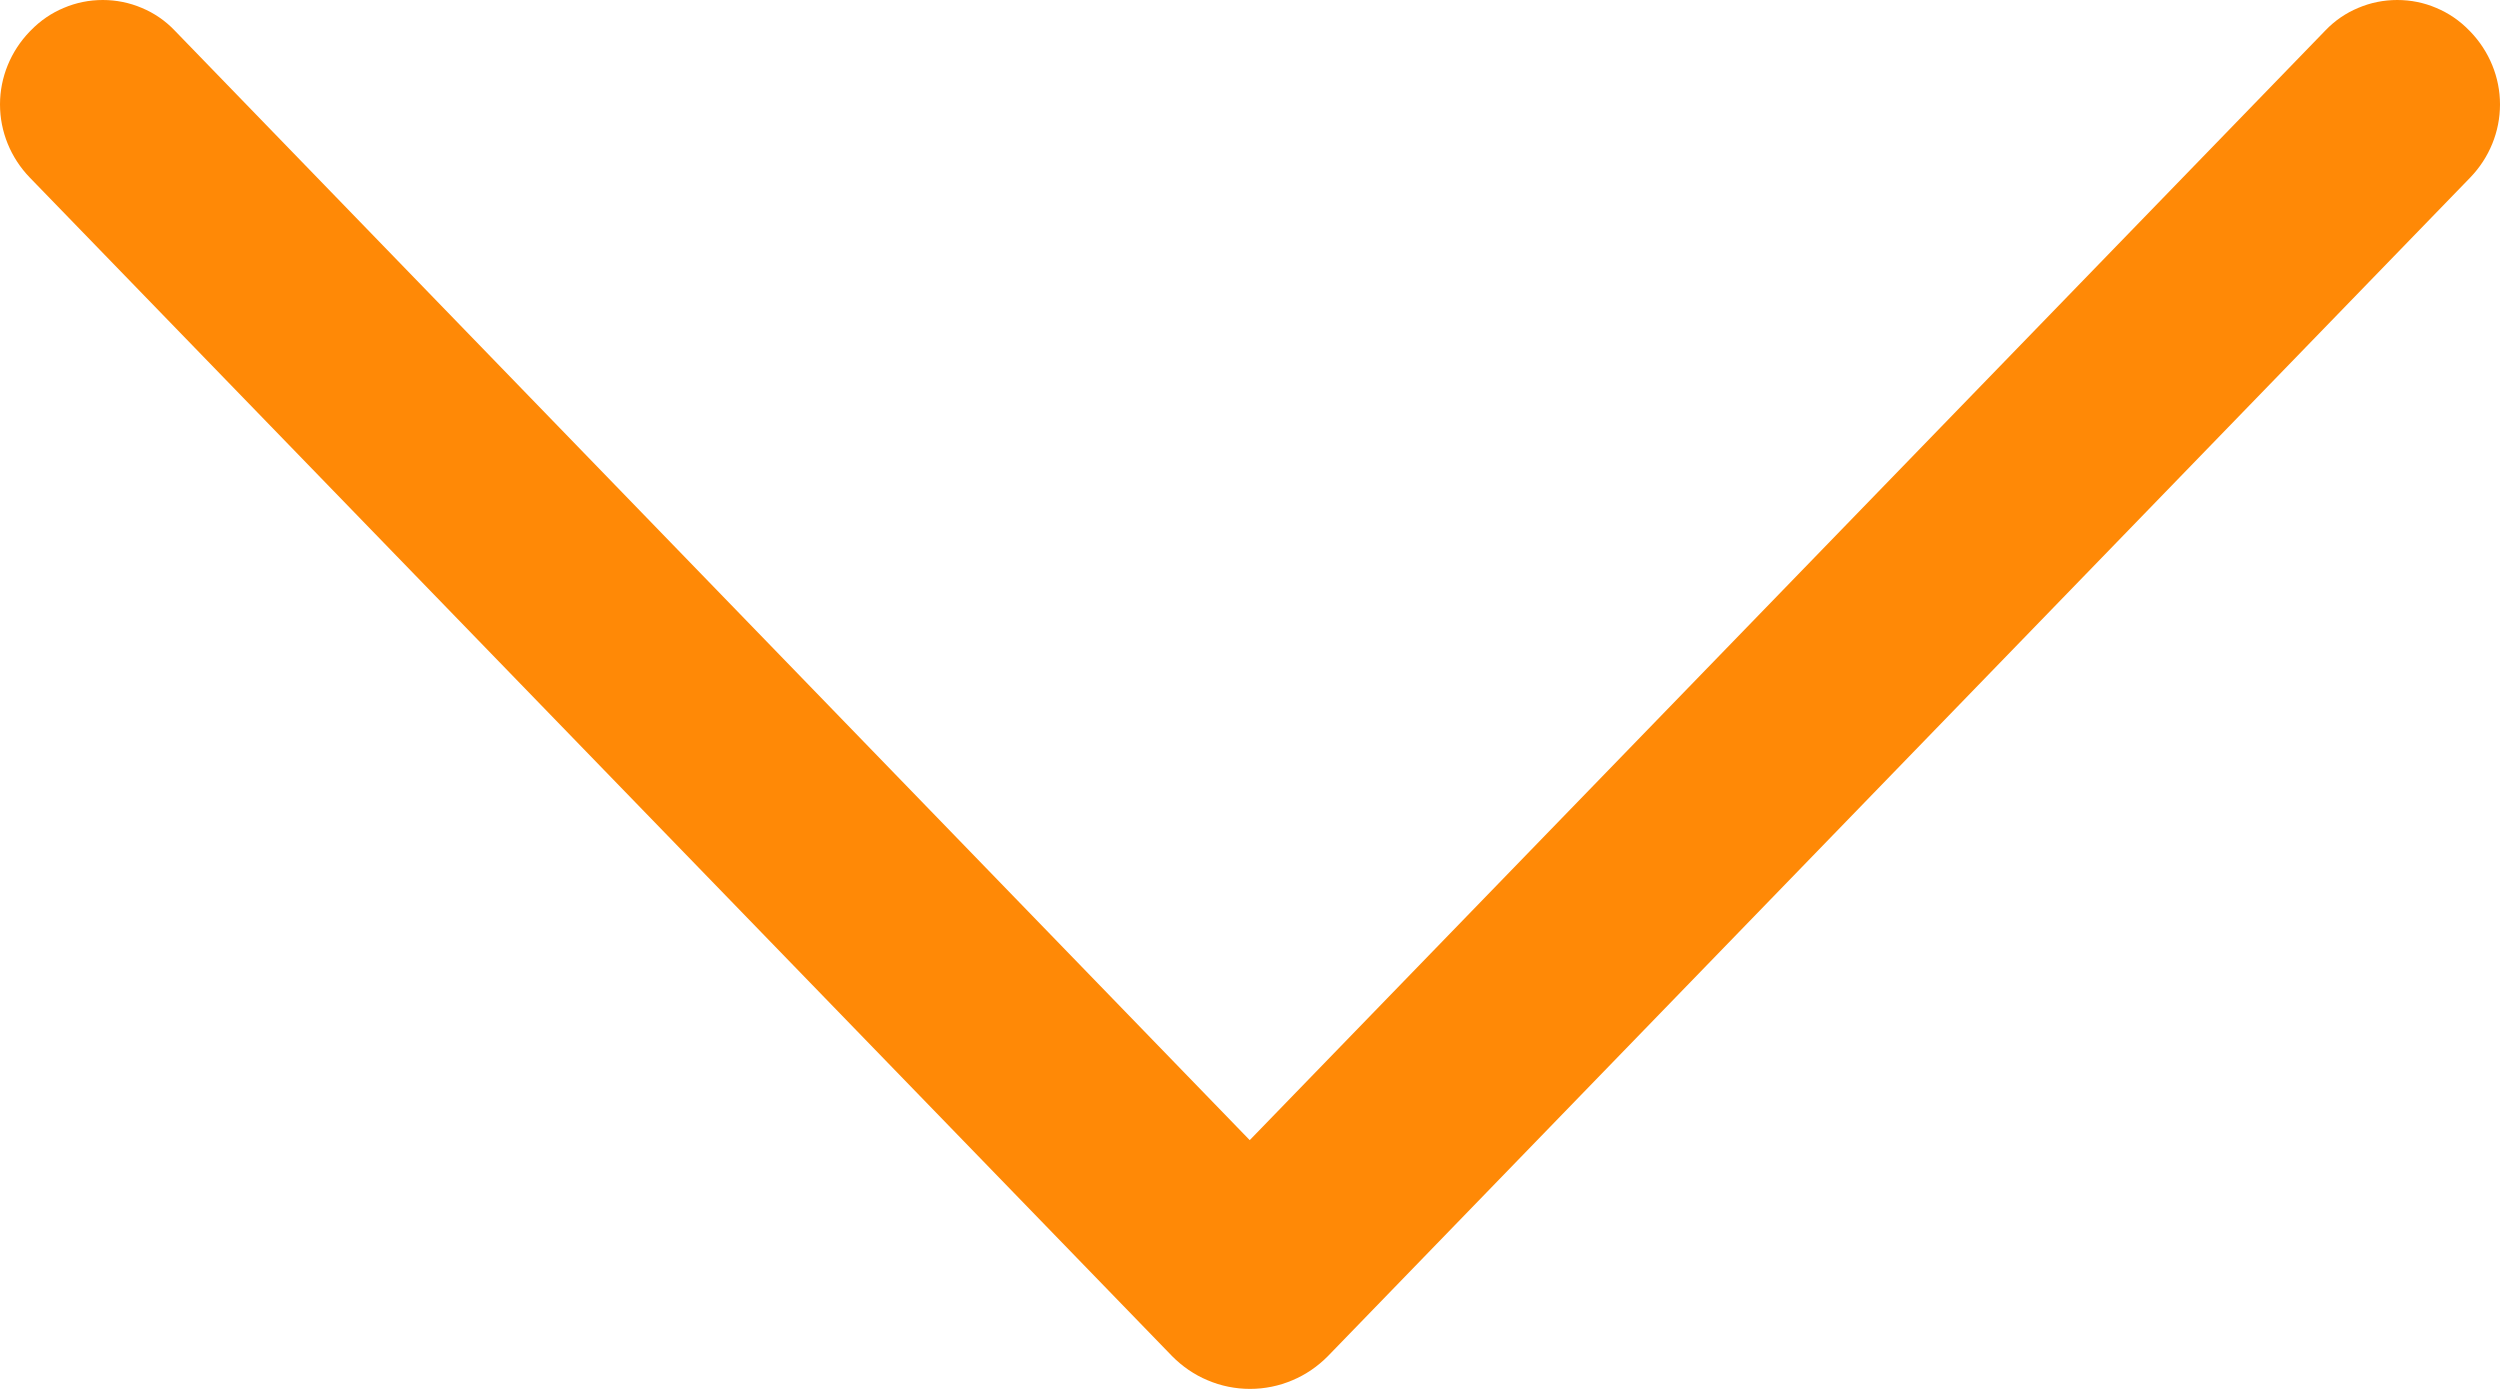 <svg width="18" height="10" viewBox="0 0 18 10" fill="none" xmlns="http://www.w3.org/2000/svg">
<path d="M9.561 9.764L17.786 1.278C17.923 1.136 18 0.948 18 0.752C18 0.557 17.923 0.369 17.786 0.227L17.777 0.218C17.71 0.149 17.63 0.094 17.541 0.057C17.453 0.019 17.357 0 17.26 0C17.163 0 17.068 0.019 16.979 0.057C16.89 0.094 16.81 0.149 16.744 0.218L8.998 8.209L1.256 0.218C1.19 0.149 1.11 0.094 1.021 0.057C0.932 0.019 0.836 0 0.74 0C0.643 0 0.548 0.019 0.459 0.057C0.37 0.094 0.29 0.149 0.223 0.218L0.214 0.227C0.077 0.369 0 0.557 0 0.752C0 0.948 0.077 1.136 0.214 1.278L8.439 9.764C8.512 9.838 8.599 9.898 8.695 9.938C8.791 9.979 8.895 10 9 10C9.105 10 9.209 9.979 9.305 9.938C9.401 9.898 9.488 9.838 9.561 9.764Z" fill="#FF8906"/>
</svg>
